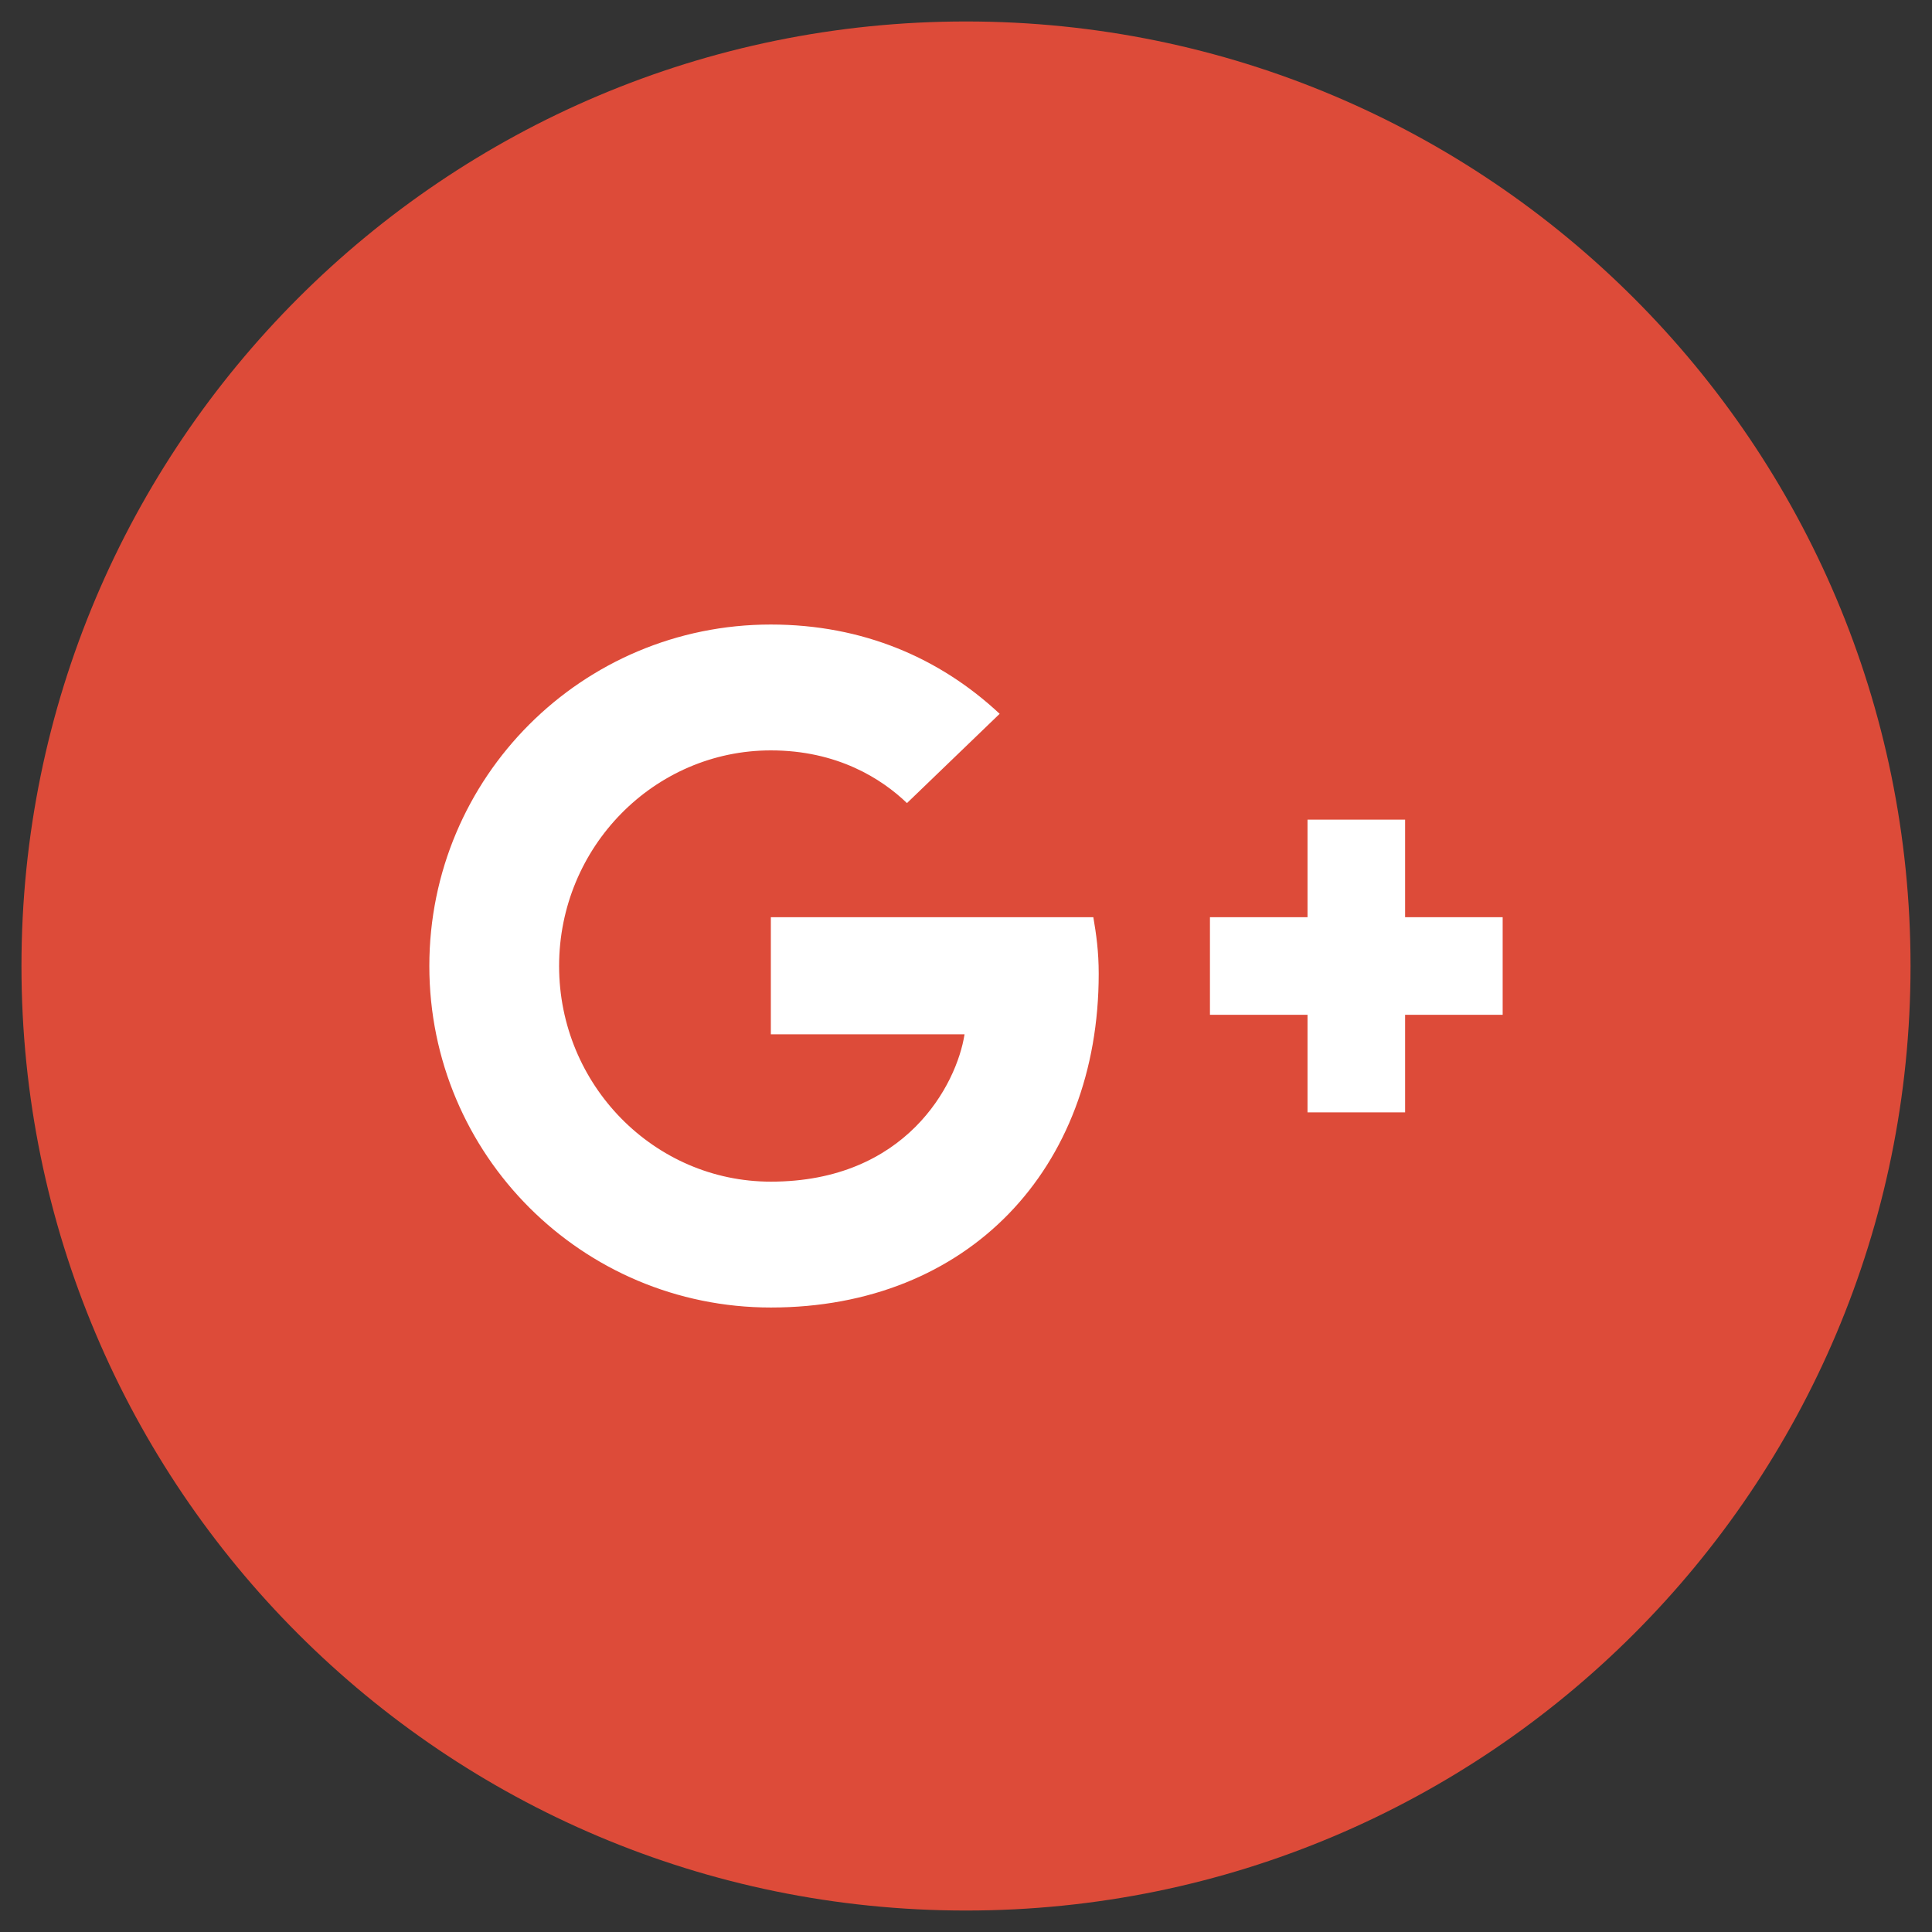 <?xml version="1.0" encoding="utf-8"?>
<!-- Generator: Adobe Illustrator 17.0.0, SVG Export Plug-In . SVG Version: 6.00 Build 0)  -->
<!DOCTYPE svg PUBLIC "-//W3C//DTD SVG 1.1//EN" "http://www.w3.org/Graphics/SVG/1.1/DTD/svg11.dtd">
<svg version="1.1" id="Layer_1" xmlns="http://www.w3.org/2000/svg" xmlns:xlink="http://www.w3.org/1999/xlink" x="0px" y="0px"
	 width="90px" height="90px" viewBox="0 0 90 90" enable-background="new 0 0 90 90" xml:space="preserve">
<rect x="0" y="0" width="90" height="90" fill="#333333" stroke="none"/>
<g>
	<path fill="#DD4B39" d="M45,1C20.701,1,1,20.701,1,45c0,24.305,19.701,44,44,44c24.302,0,44-19.695,44-44C89,20.701,69.302,1,45,1z
		"/>
</g>
<g>
	<path fill-rule="evenodd" clip-rule="evenodd" fill="#FFFFFF" d="M35.909,42.727v5.455h9.023c-0.364,2.341-2.727,6.864-9.023,6.864
		c-5.432,0-9.864-4.5-9.864-10.045s4.432-10.045,9.864-10.045c3.091,0,5.159,1.318,6.341,2.455l4.318-4.159
		c-2.773-2.591-6.364-4.159-10.659-4.159C27.114,29.091,20,36.205,20,45s7.114,15.909,15.909,15.909
		c9.182,0,15.273-6.455,15.273-15.545c0-1.045-0.114-1.841-0.25-2.636H35.909z"/>
	<polygon fill-rule="evenodd" clip-rule="evenodd" fill="#FFFFFF" points="70,47.273 65.455,47.273 65.455,51.818 60.909,51.818 
		60.909,47.273 56.364,47.273 56.364,42.727 60.909,42.727 60.909,38.182 65.455,38.182 65.455,42.727 70,42.727 	"/>
</g>
</svg>
